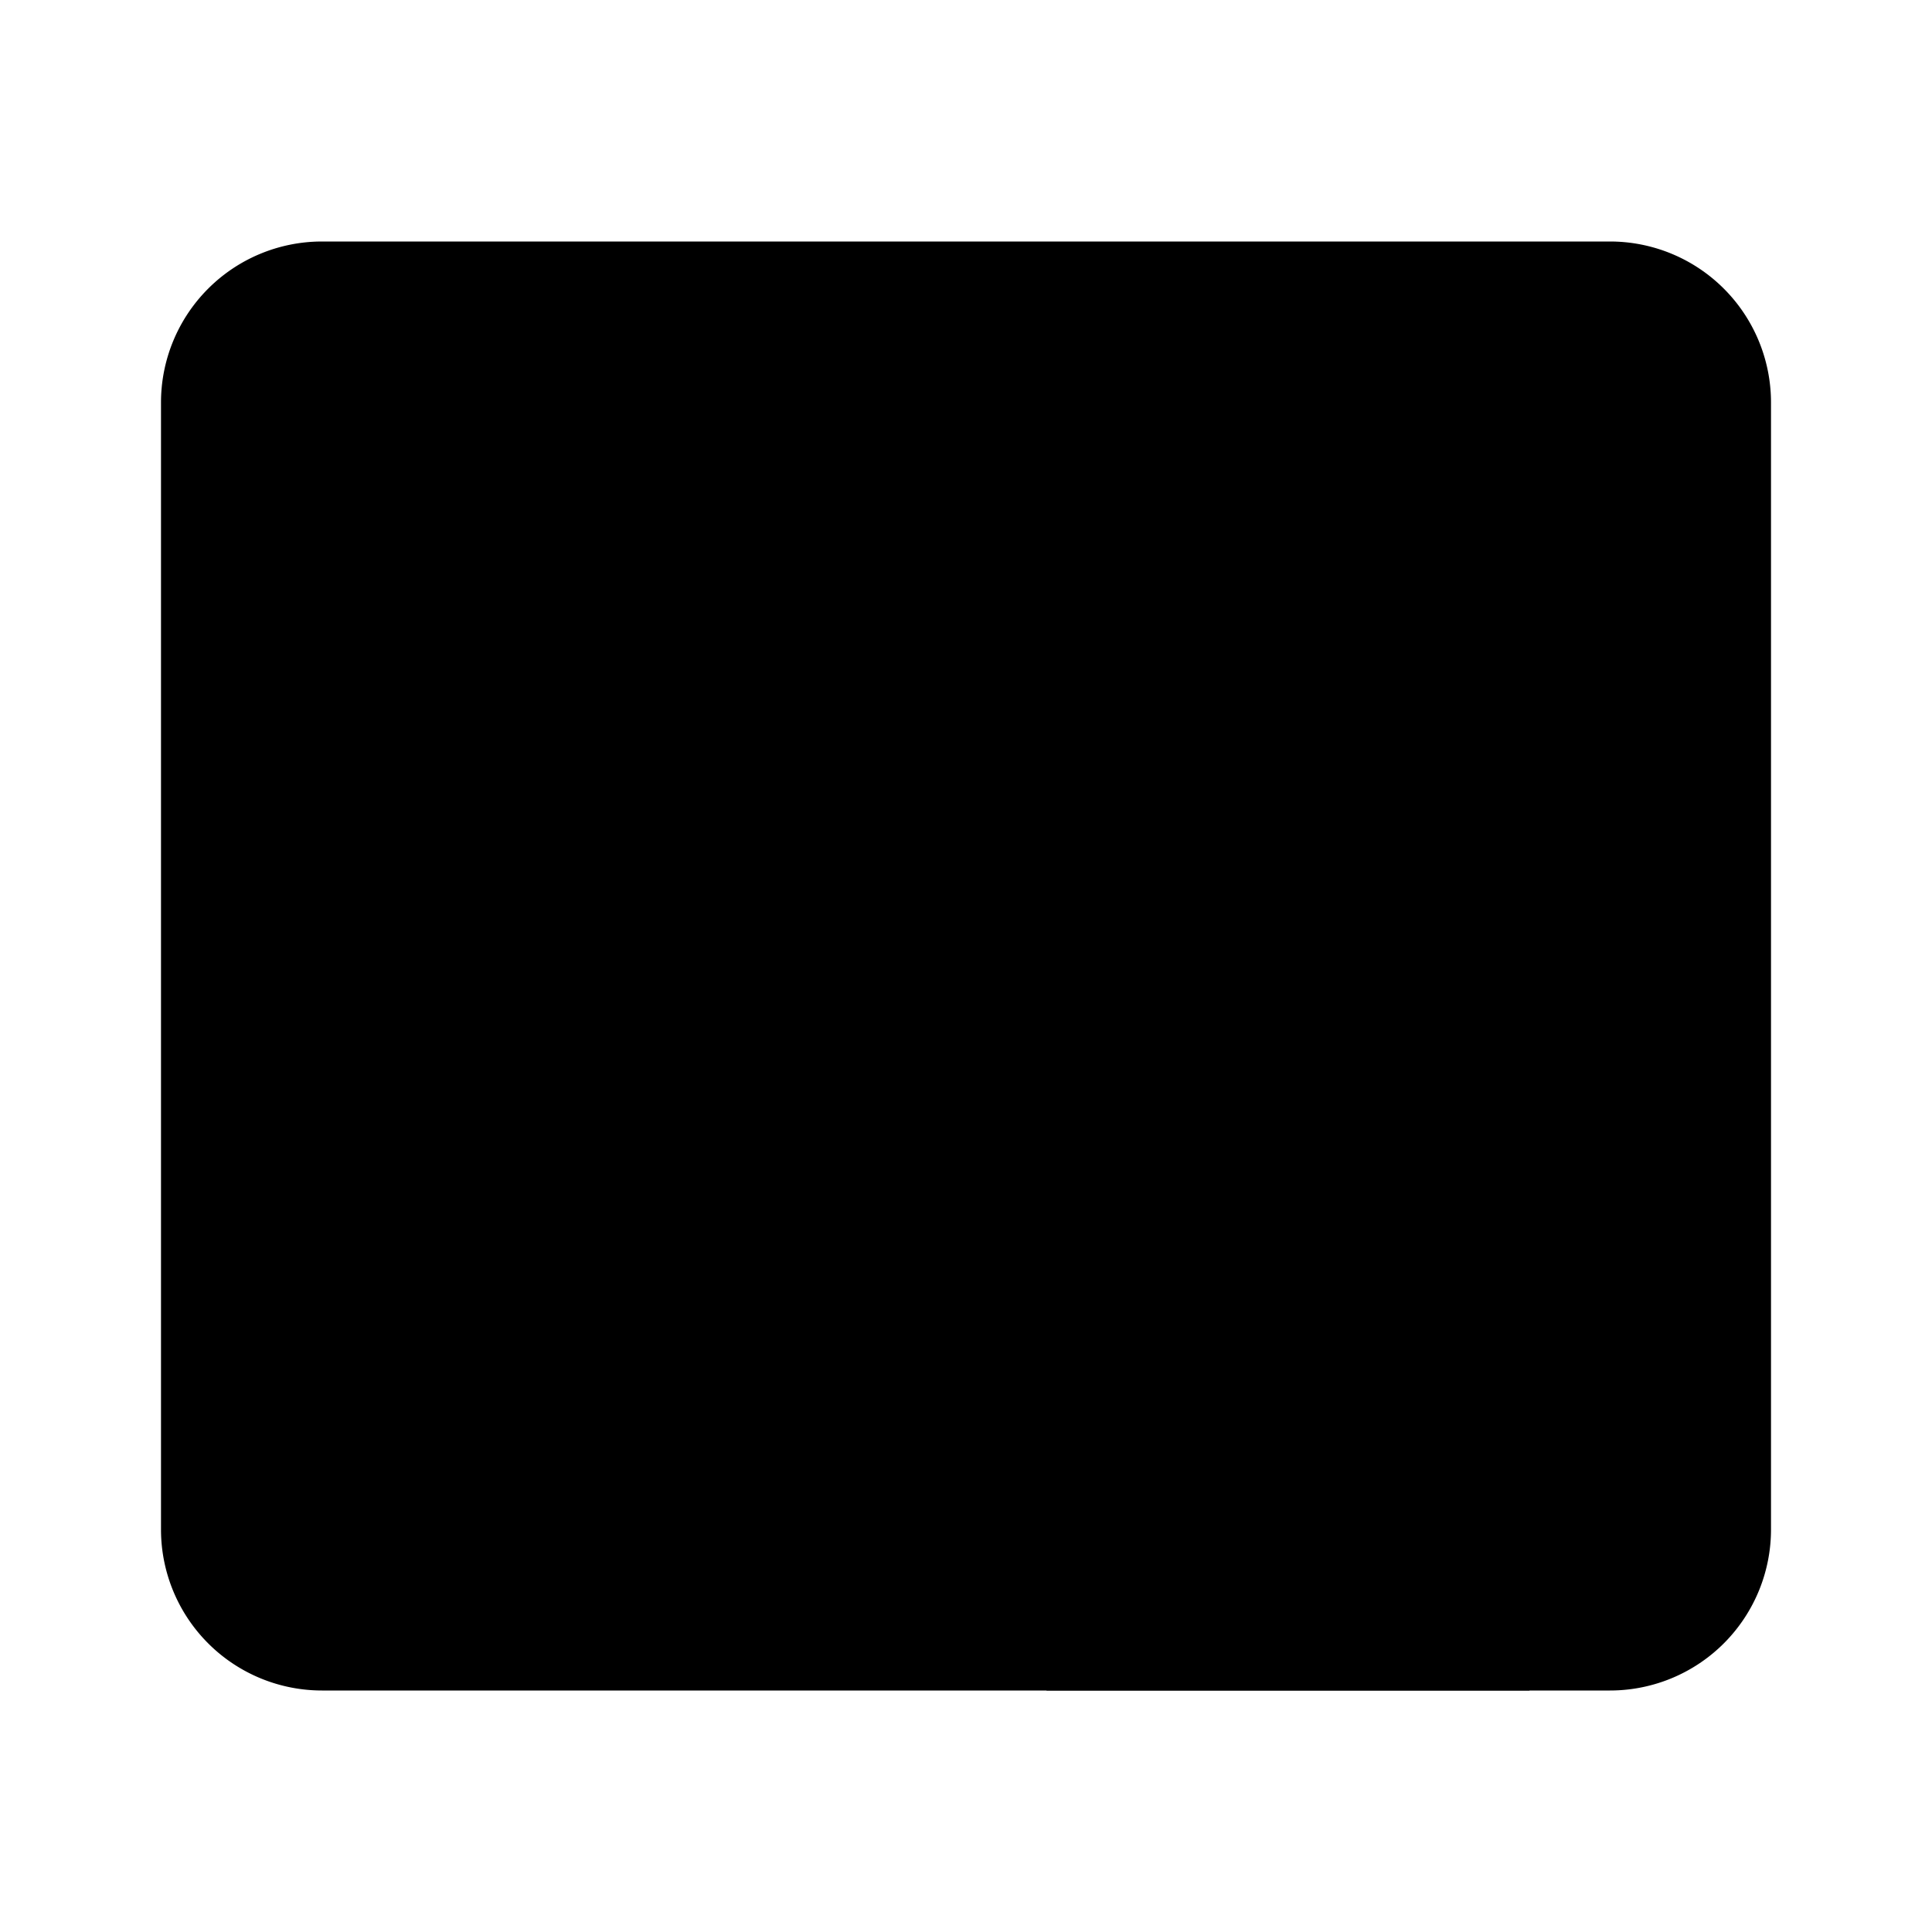 <svg id="vector" xmlns="http://www.w3.org/2000/svg" width="24" height="24" viewBox="0 0 24 24"><path fill="#00000000" d="m3,5v14a1,1 45,0 0,1 1h16a1,1 135,0 0,1 -1V5A1,1 45,0 0,20 4H4A1,1 135,0 0,3 5Z" stroke-linejoin="miter" stroke-width="2" stroke="#000000" stroke-linecap="butt" id="path_0"/><path fill="#000000" d="M14,18h4v2h-4z" stroke-width="2" stroke="#00000000" id="path_1"/><path fill="#000000" d="m12,12c0.829,0 1.5,-0.671 1.5,-1.5 0,-0.829 -0.671,-1.5 -1.5,-1.5 -0.829,0 -1.5,0.671 -1.5,1.5 0,0.829 0.671,1.5 1.5,1.5zM12,12.75c-1.001,0 -3,0.502 -3,1.5L9,15h6v-0.75c0,-0.998 -1.999,-1.5 -3,-1.5z" stroke-width="0.375" id="path_2"/><path fill="#000000" d="M15.75,10.5C15.128,10.5 14.625,11.003 14.625,11.625C14.625,12.247 15.128,12.75 15.75,12.75C16.372,12.75 16.875,12.247 16.875,11.625C16.875,11.003 16.372,10.5 15.75,10.5zM15.75,13.312C15.579,13.312 15.37,13.332 15.148,13.371C15.351,13.606 15.5,13.908 15.5,14.25L15.5,15L18,15L18,14.438C18,13.689 16.501,13.312 15.75,13.312zM14.02,13.748C13.713,13.924 13.5,14.155 13.5,14.438L13.5,14.5L14.5,14.5L14.5,14.25C14.5,14.168 14.468,14.088 14.332,13.963C14.256,13.893 14.147,13.819 14.02,13.748z" stroke-width="0.281" id="path_3"/><path fill="#000000" d="M8.25,10.5C7.628,10.5 7.125,11.003 7.125,11.625C7.125,12.247 7.628,12.75 8.25,12.75C8.872,12.75 9.375,12.247 9.375,11.625C9.375,11.003 8.872,10.5 8.25,10.5zM8.25,13.312C7.499,13.312 6,13.689 6,14.438L6,15L8.5,15L8.5,14.25C8.5,13.908 8.649,13.606 8.852,13.371C8.63,13.332 8.421,13.312 8.25,13.312zM9.98,13.748C9.853,13.819 9.744,13.893 9.668,13.963C9.532,14.088 9.5,14.168 9.5,14.25L9.5,14.5L10.5,14.5L10.5,14.438C10.5,14.155 10.287,13.924 9.98,13.748z" stroke-width="0.281" id="path_4"/></svg>